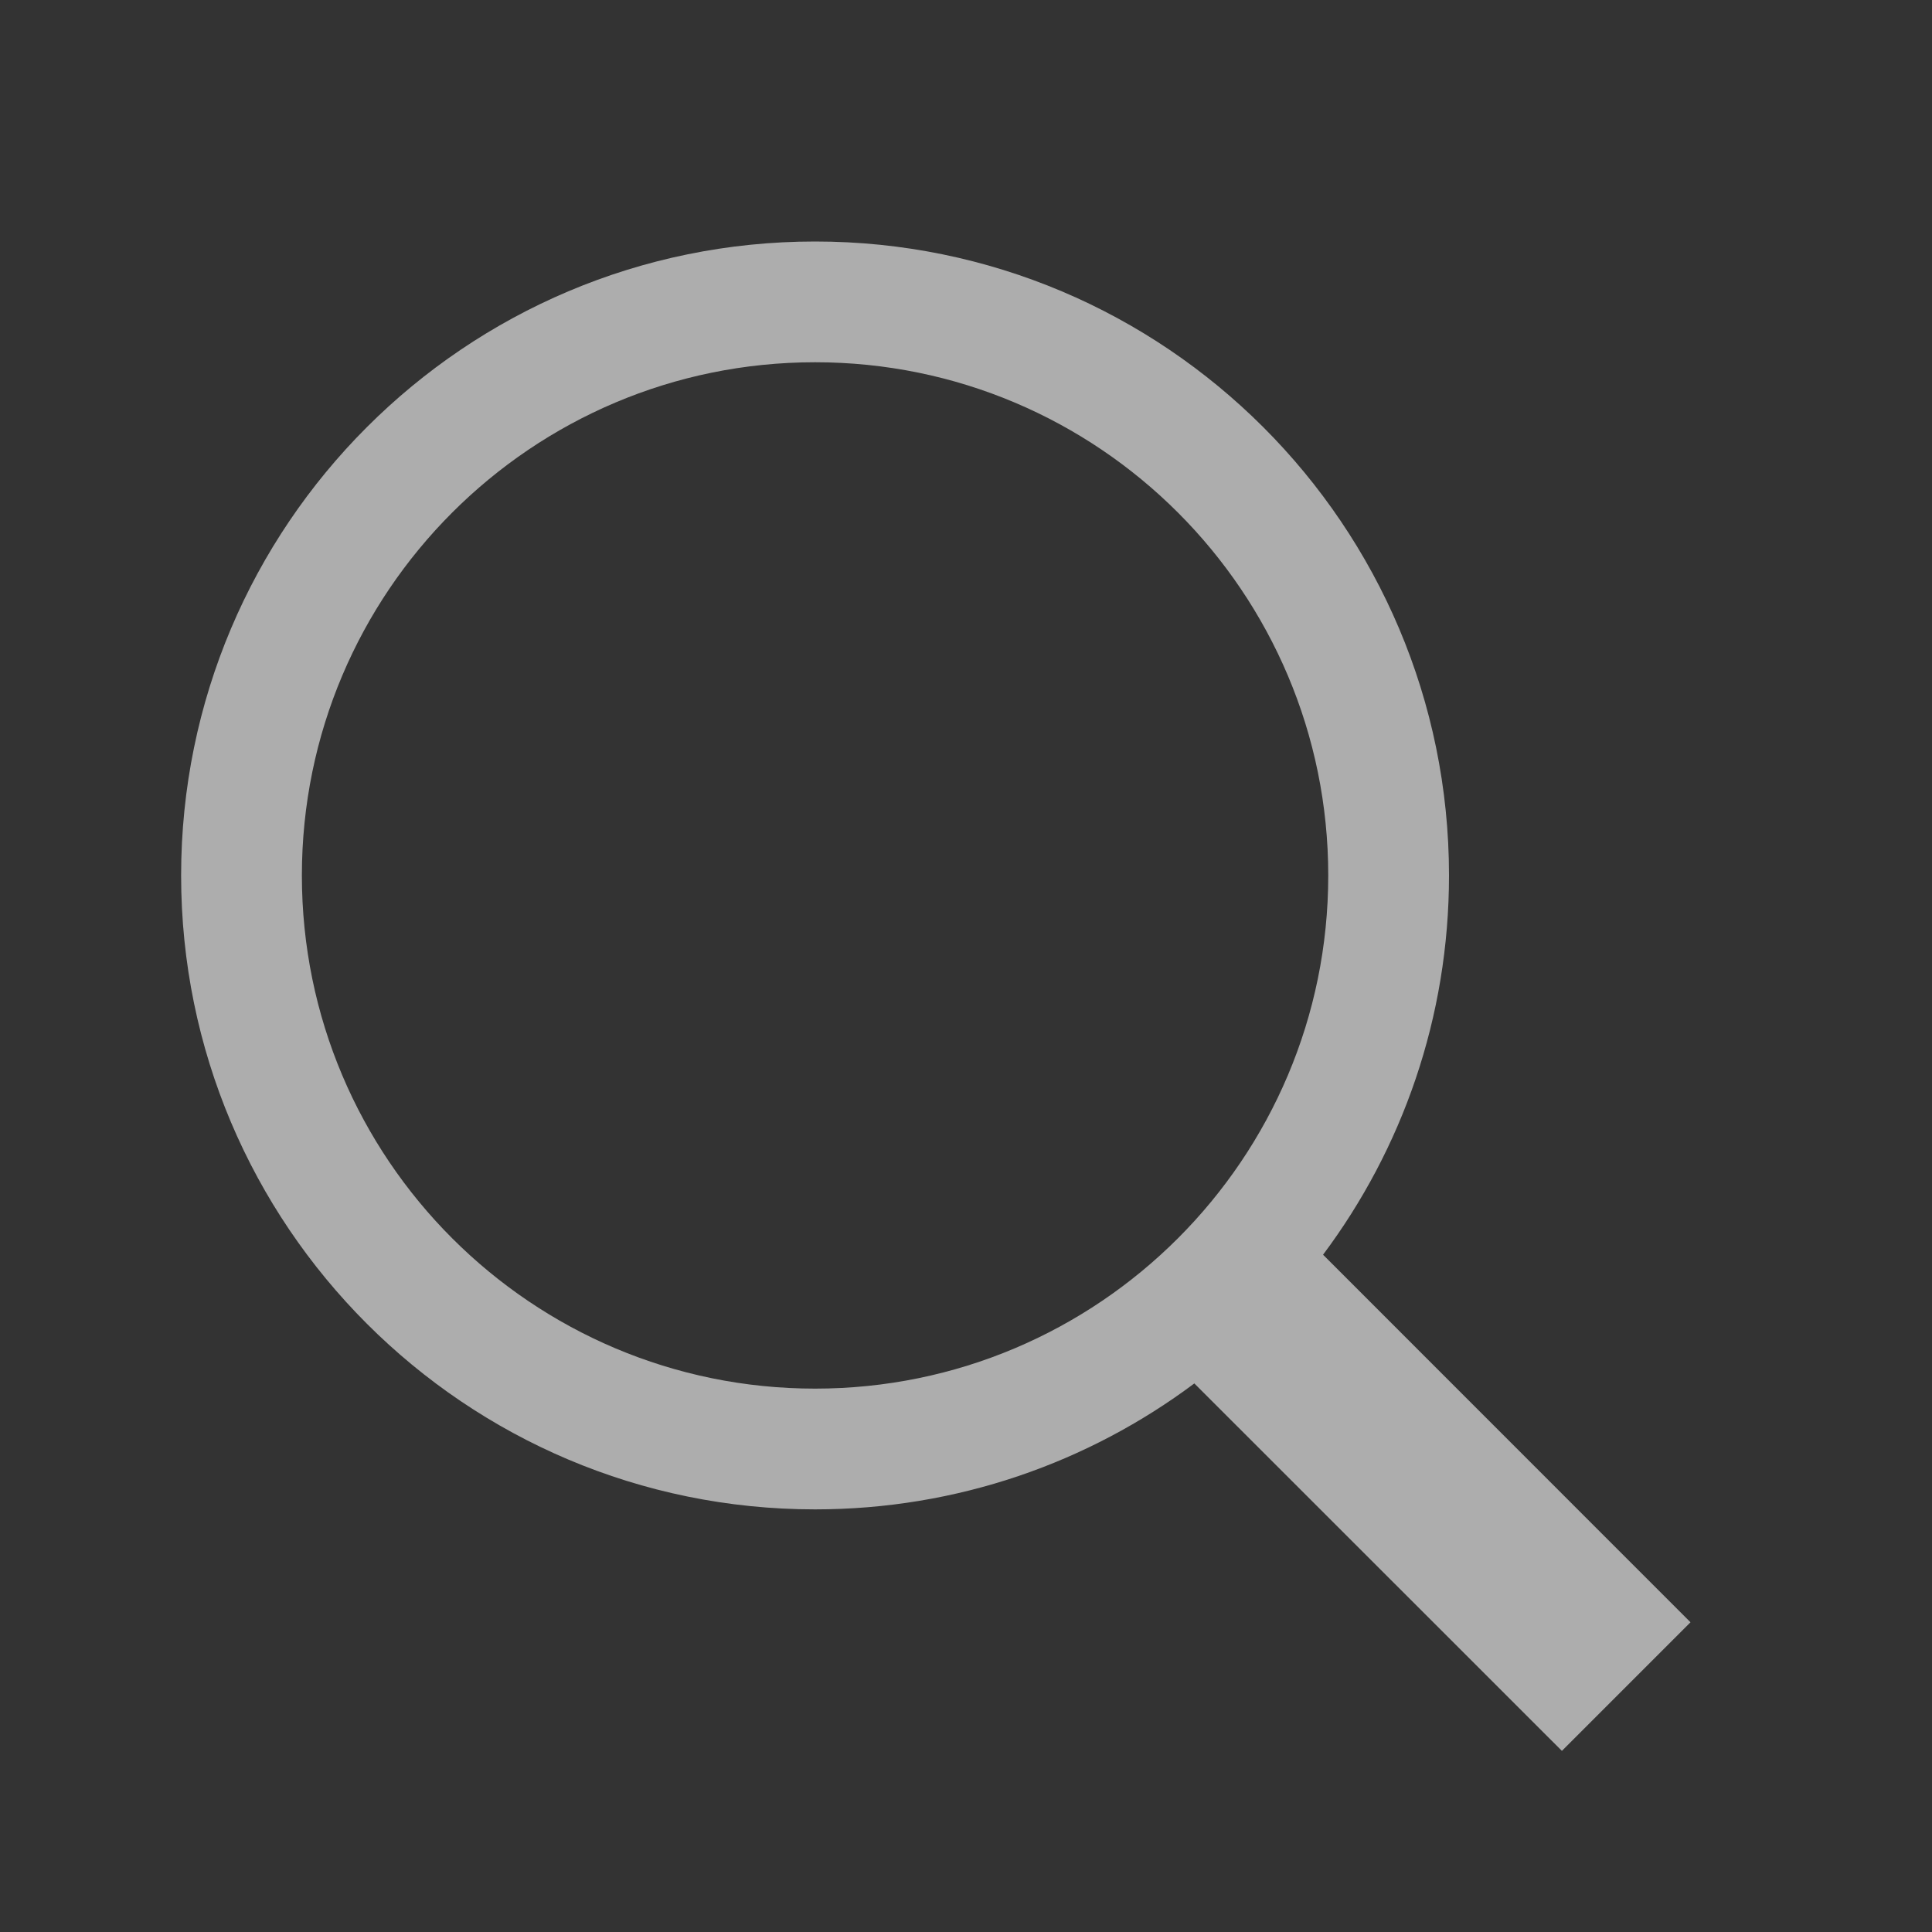 <svg width="16" height="16" viewBox="0 0 16 16" fill="none" xmlns="http://www.w3.org/2000/svg">
<rect x="0" y="0" width="16" height="16" fill="#333333" stroke="none"/>
<g opacity="0.6">
<path fill-rule="evenodd" clip-rule="evenodd" d="M9.891 11.457C9.015 12.112 7.928 12.5 6.75 12.5C3.851 12.5 1.5 10.149 1.5 7.25C1.5 4.351 3.851 2 6.75 2C9.649 2 12 4.351 12 7.25C12 8.428 11.612 9.515 10.957 10.391L14 13.435L12.935 14.5L9.891 11.457ZM11 7.25C11 9.597 9.097 11.5 6.75 11.5C4.403 11.5 2.5 9.597 2.5 7.25C2.5 4.903 4.403 3 6.75 3C9.097 3 11 4.903 11 7.25Z" fill="white"/>
</g>
</svg>
